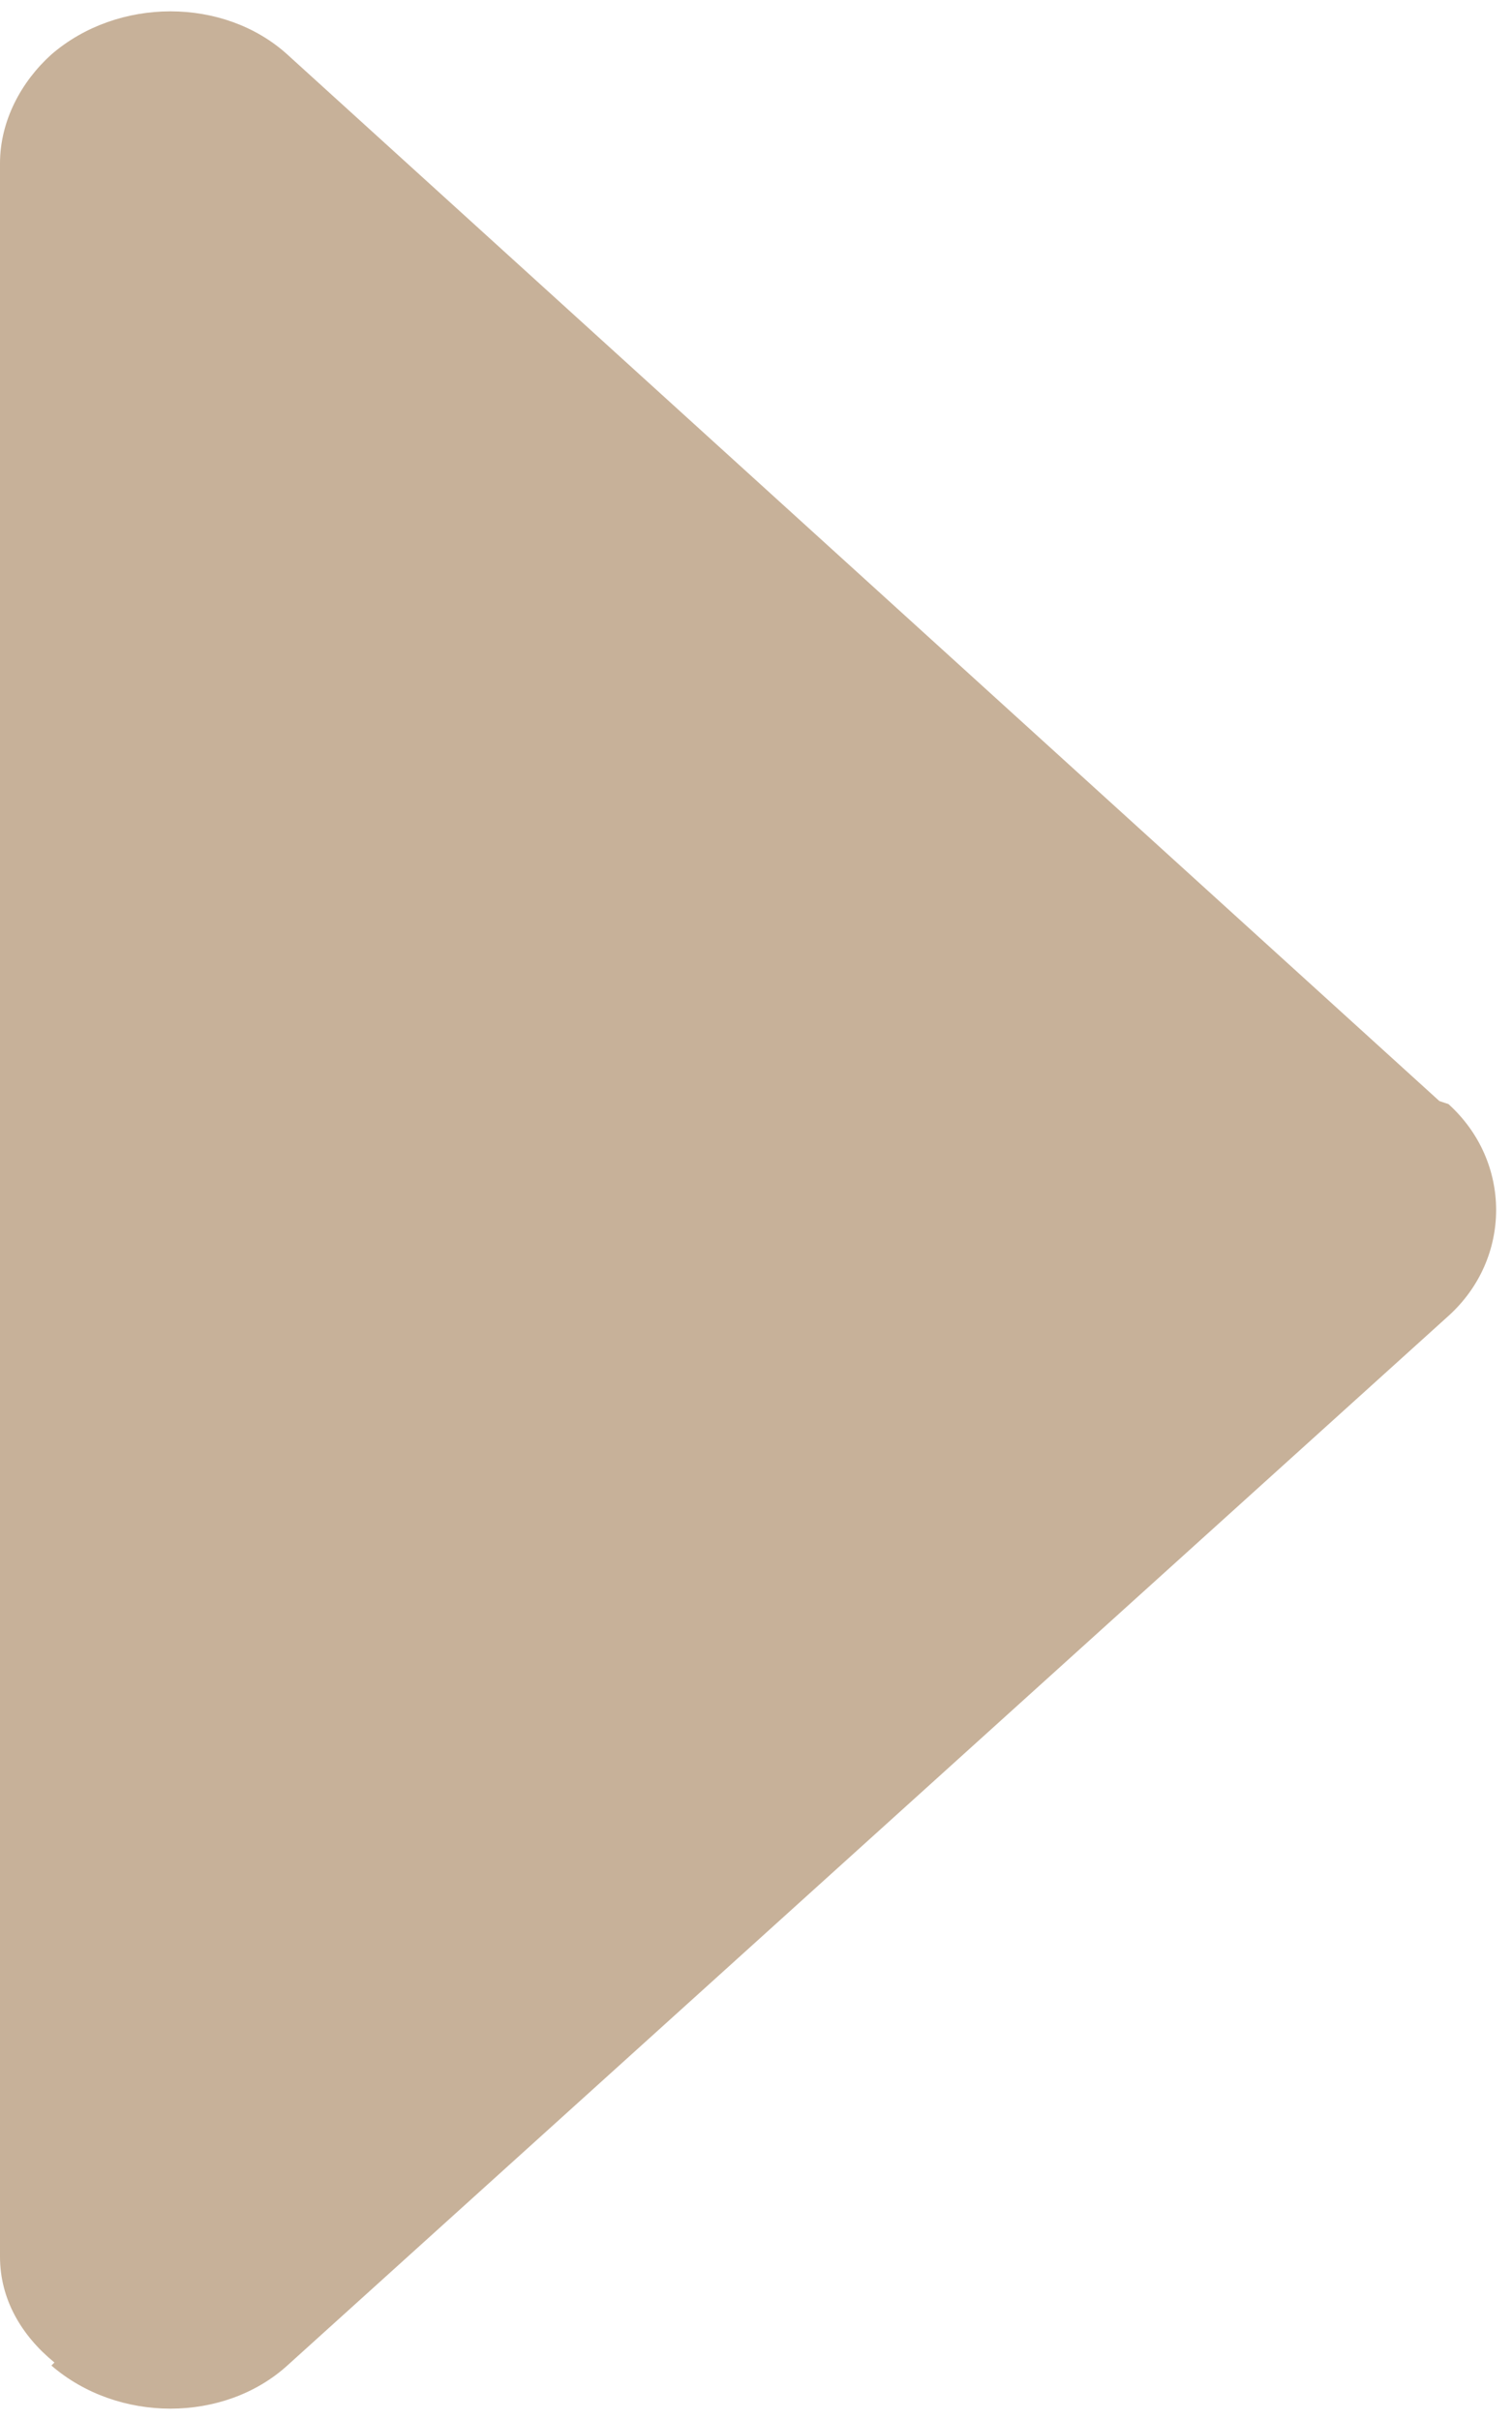 <svg xmlns="http://www.w3.org/2000/svg" viewBox="0 0 5 8" width="5" height="8">
	<style>
		tspan { white-space:pre }
		.shp0 { fill: #c7b199 } 
	</style>
	<g id="CONTENT">
		<g id="Recent Posts">
			<g id="Post 01">
				<g id="Read More">
					<path id="arrow" class="shp0" d="M0.95 7.82L4.79 4.35C5 4.16 5 3.84 4.79 3.65L4.76 3.64L0.95 0.18C0.74 -0.01 0.39 -0.01 0.17 0.18L0.17 0.18C0.07 0.27 0 0.4 0 0.54L0 7.46C0 7.6 0.07 7.72 0.18 7.81L0.17 7.82C0.39 8.01 0.74 8.01 0.95 7.82Z" />
				</g>
			</g>
		</g>
	</g>
</svg>